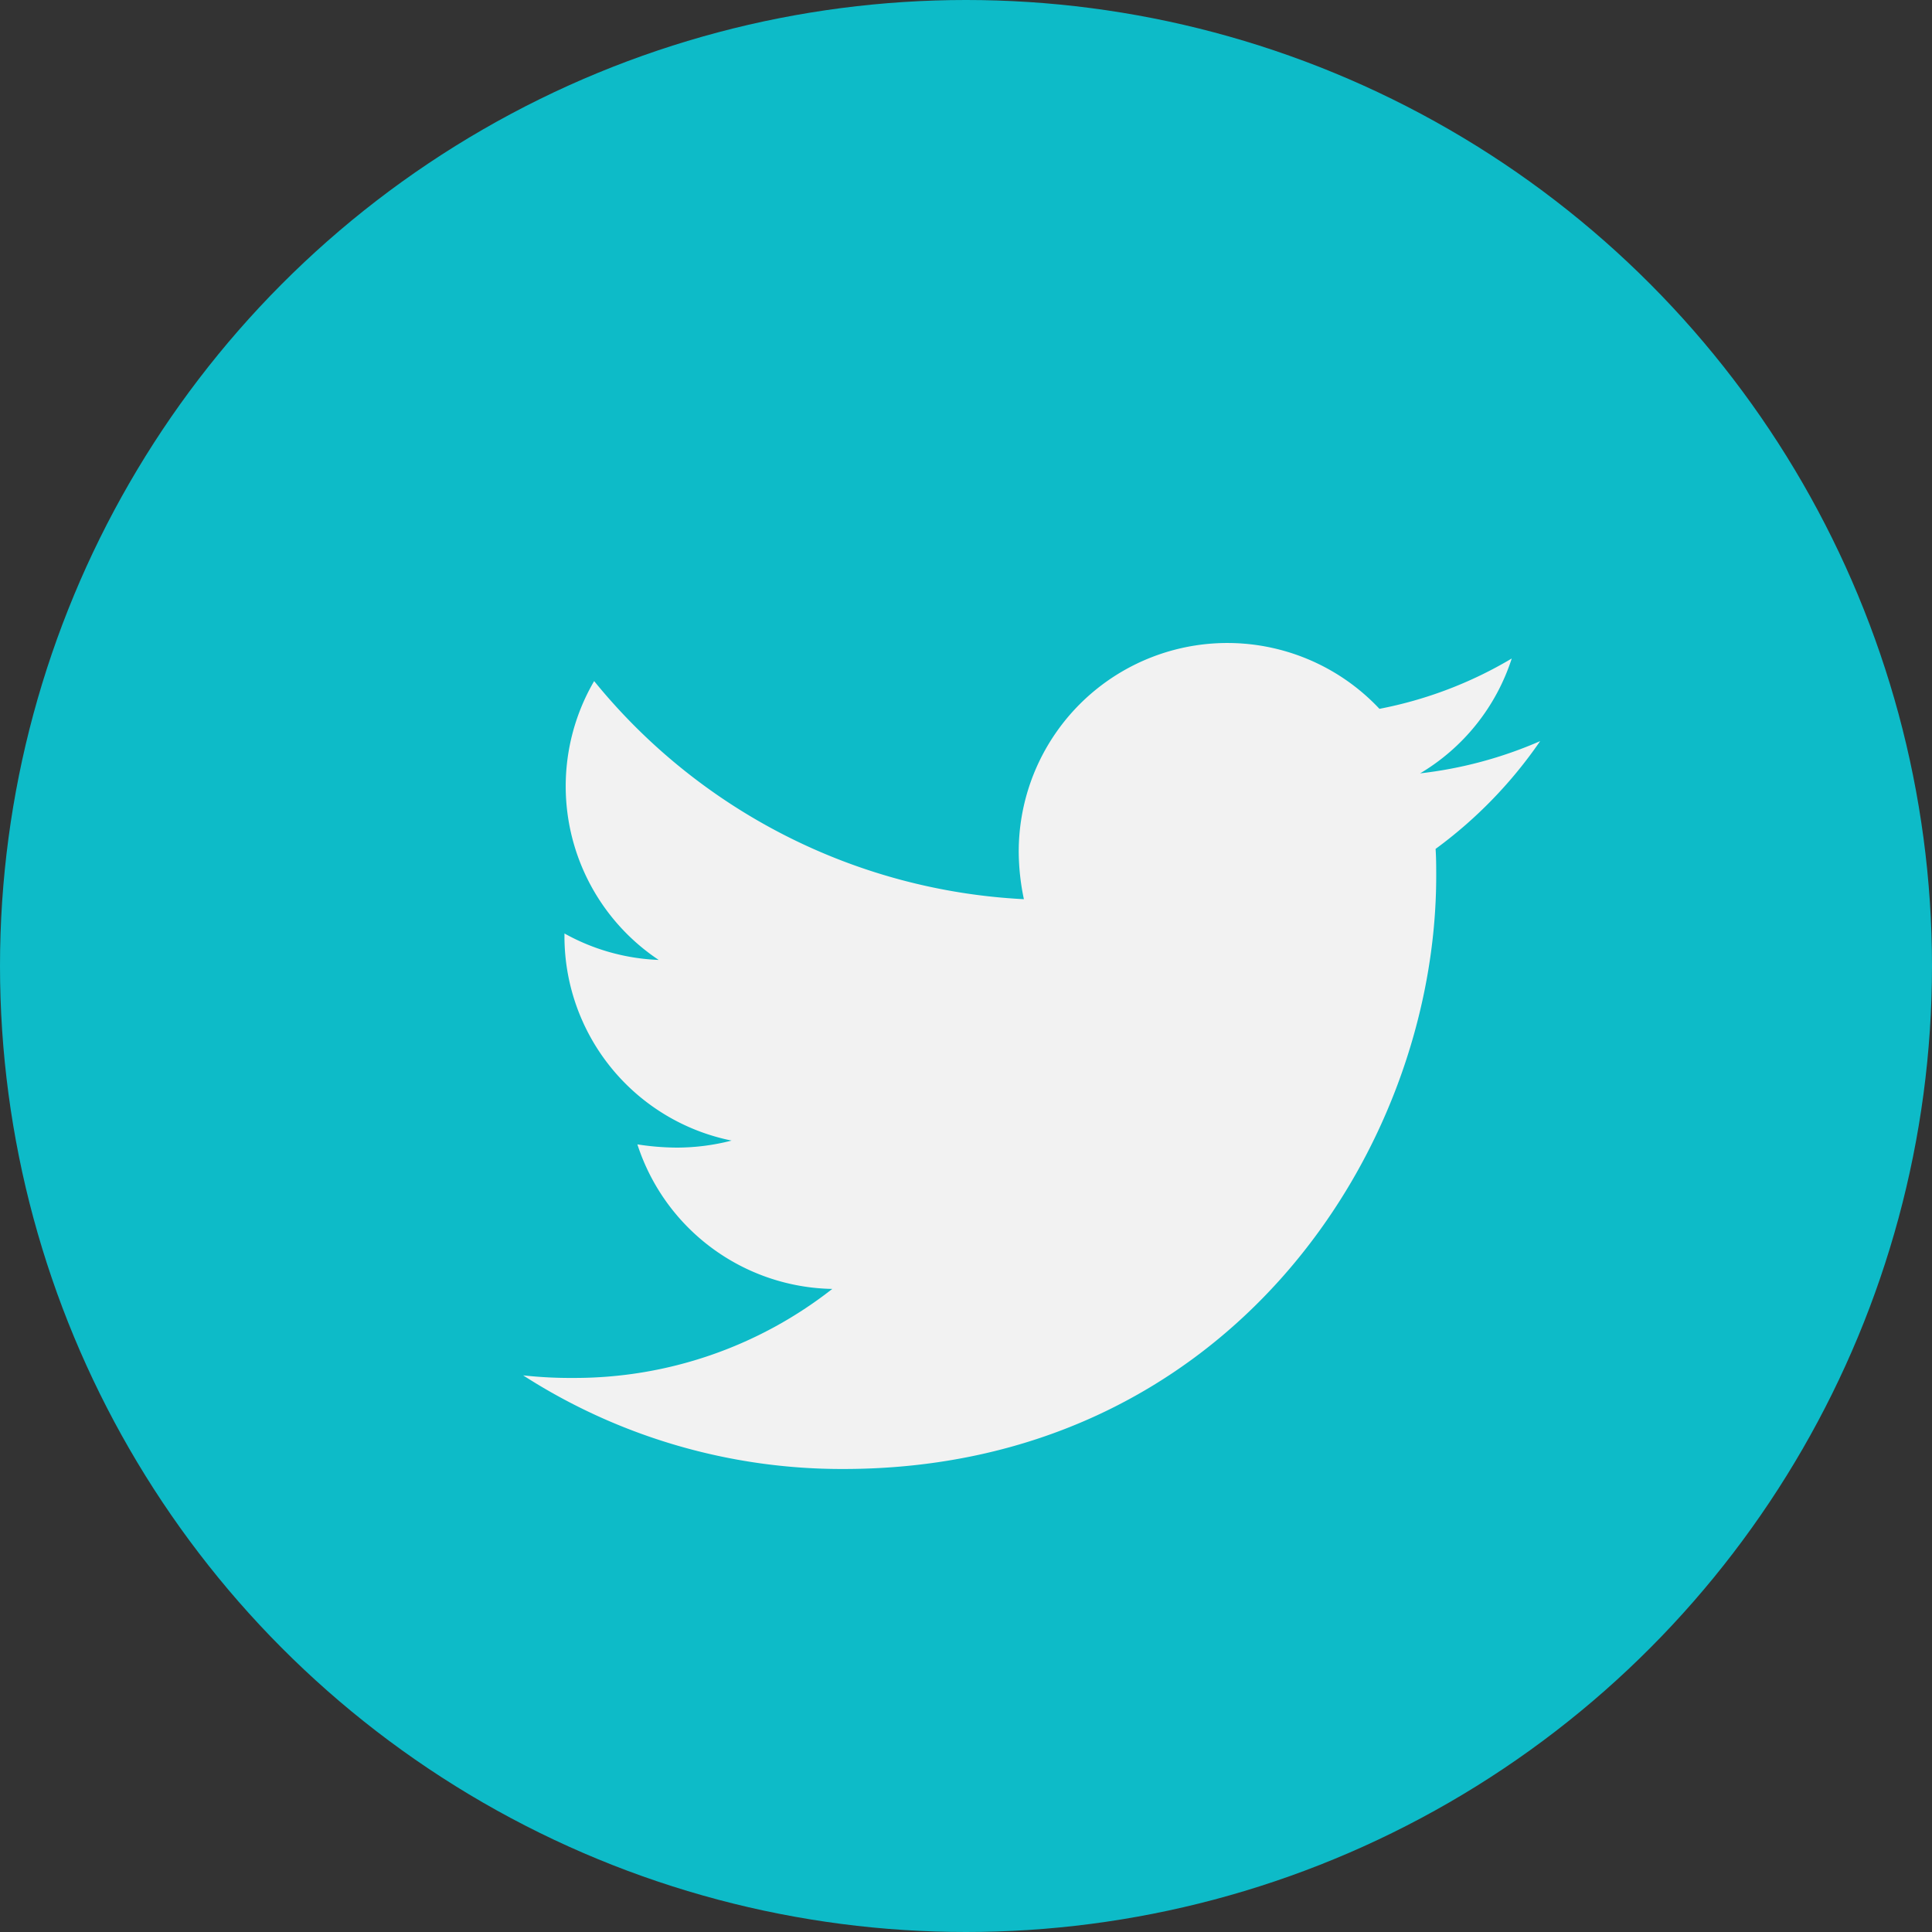 <svg xmlns="http://www.w3.org/2000/svg" width="55" height="55" viewBox="0 0 55 55">
  <rect x="0" y="0" width="55" height="55" fill="#333333" stroke="none"/>
  <g id="twitter_icon" transform="translate(0.418)">
    <circle id="Ellipse_62" data-name="Ellipse 62" cx="27.5" cy="27.5" r="27.5" transform="translate(-0.418)" fill="#0dbbc8"/>
    <path id="Icon_awesome-twitter" data-name="Icon awesome-twitter" d="M25.975,9.241c.018.257.018.514.018.772,0,7.844-5.97,16.882-16.882,16.882A16.767,16.767,0,0,1,0,24.23a12.274,12.274,0,0,0,1.433.073A11.883,11.883,0,0,0,8.8,21.769a5.944,5.944,0,0,1-5.548-4.115,7.482,7.482,0,0,0,1.121.092,6.275,6.275,0,0,0,1.561-.2,5.934,5.934,0,0,1-4.758-5.823v-.073a5.976,5.976,0,0,0,2.682.753A5.942,5.942,0,0,1,2.021,4.465a16.865,16.865,0,0,0,12.234,6.209,6.7,6.7,0,0,1-.147-1.359,5.939,5.939,0,0,1,10.269-4.06,11.682,11.682,0,0,0,3.766-1.433,5.917,5.917,0,0,1-2.608,3.27,11.9,11.9,0,0,0,3.417-.918,12.754,12.754,0,0,1-2.976,3.068Z" transform="translate(14.475 14.924)" fill="#f2f2f2"/>
  </g>
</svg>
